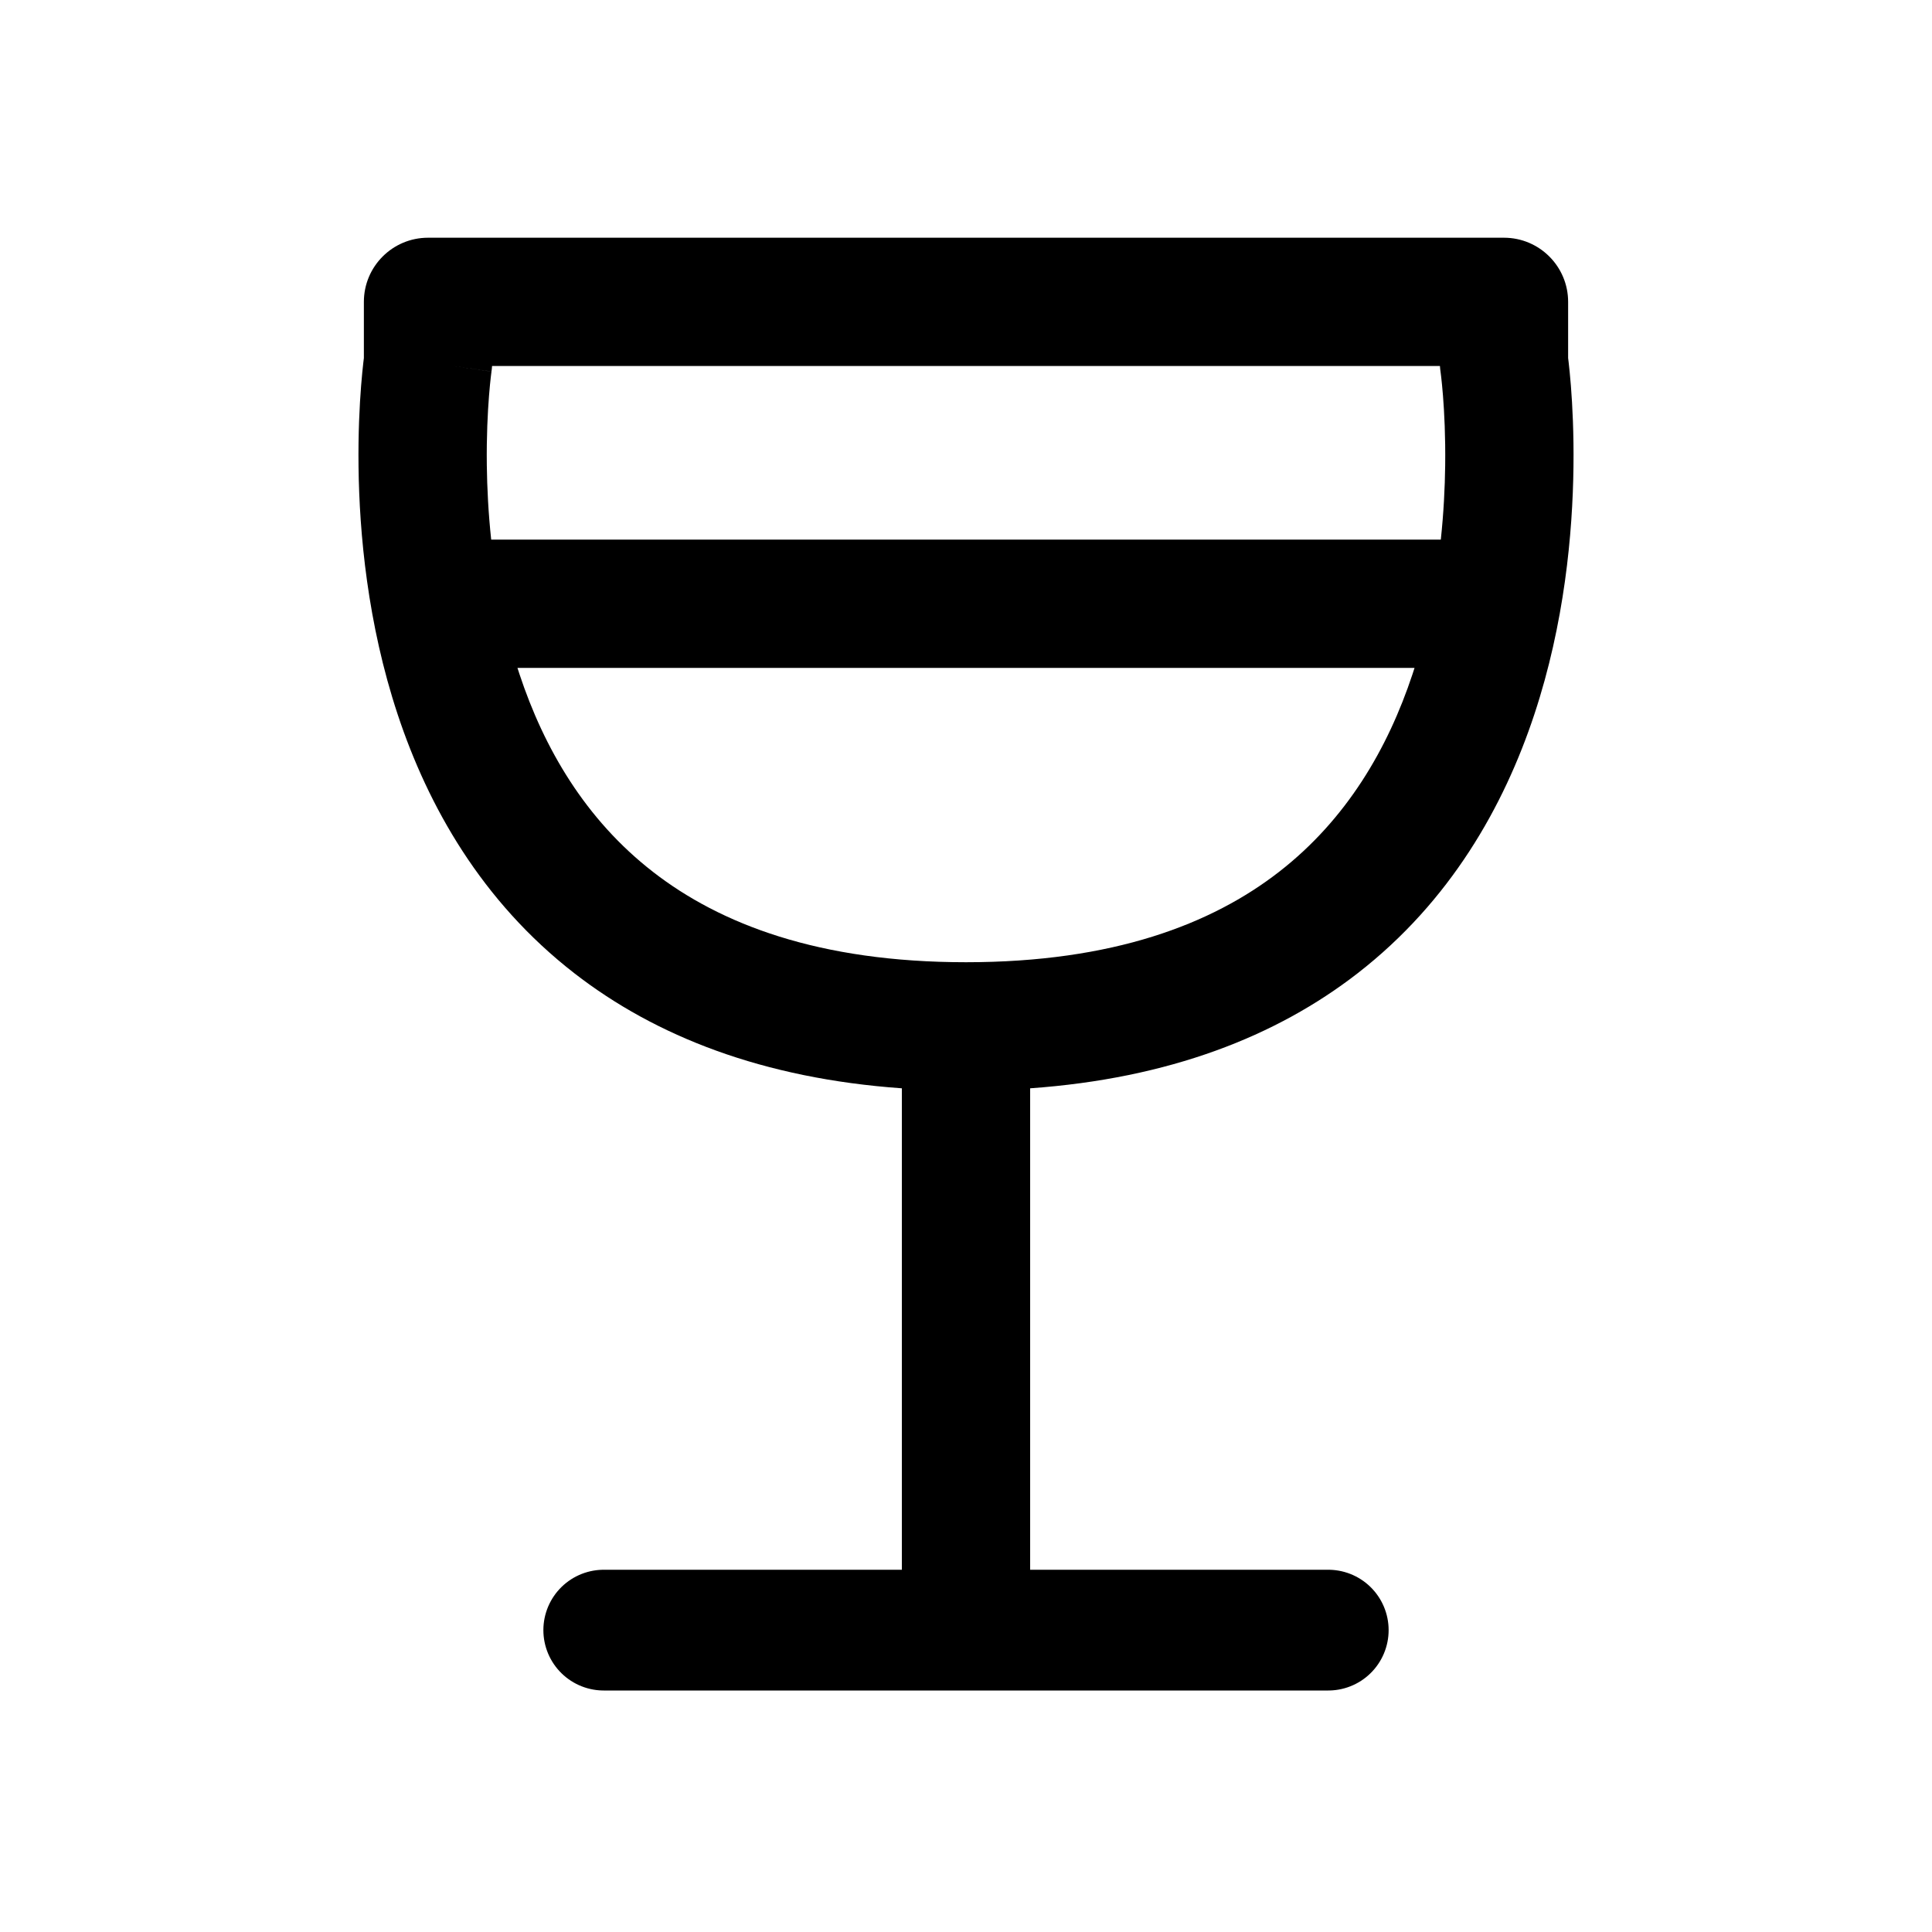 <svg width="512" height="512" viewBox="0 0 512 512" fill="none" xmlns="http://www.w3.org/2000/svg">
<path d="M352 432H160" stroke="currentColor" stroke-width="32" stroke-linecap="round" stroke-linejoin="round"/>
<path fill-rule="evenodd" clip-rule="evenodd" d="M113.43 63C104.041 63 96.43 70.611 96.43 80V94.88C96.389 95.207 96.343 95.591 96.292 96.028C96.122 97.506 95.905 99.601 95.698 102.225C95.284 107.468 94.905 114.865 95.014 123.709C95.23 141.28 97.376 165.15 105.394 189.348C113.439 213.623 127.613 238.837 152.22 257.931C173.758 274.644 202.177 285.802 239 288.413V432H273V288.413C309.823 285.802 338.242 274.644 359.78 257.931C384.387 238.837 398.561 213.623 406.606 189.348C414.625 165.15 416.77 141.28 416.986 123.709C417.095 114.865 416.716 107.468 416.302 102.225C416.095 99.601 415.878 97.506 415.708 96.028C415.658 95.591 415.611 95.207 415.57 94.88V80C415.57 70.611 407.959 63 398.57 63H113.43ZM130.253 98.449C130.323 97.968 130.372 97.485 130.401 97H381.599C381.628 97.484 381.677 97.967 381.747 98.447L381.747 98.45L381.748 98.454L381.749 98.463L381.751 98.477L381.752 98.479L381.763 98.563C381.769 98.606 381.776 98.66 381.785 98.727C381.817 98.972 381.868 99.375 381.932 99.925C382.059 101.025 382.235 102.712 382.407 104.9C382.753 109.282 383.083 115.635 382.989 123.291C382.915 129.255 382.586 135.922 381.83 143H130.17C129.414 135.922 129.085 129.255 129.011 123.291C128.917 115.635 129.247 109.282 129.593 104.9C129.765 102.712 129.941 101.025 130.068 99.925C130.132 99.375 130.183 98.972 130.215 98.727C130.231 98.604 130.243 98.521 130.248 98.479L130.251 98.463L130.252 98.454L130.252 98.454L130.253 98.449ZM137.132 177C137.307 177.551 137.486 178.102 137.668 178.652C144.205 198.377 155.143 217.163 173.064 231.069C190.849 244.87 216.969 255 256 255C295.031 255 321.151 244.87 338.936 231.069C356.857 217.163 367.795 198.377 374.332 178.652C374.514 178.102 374.693 177.551 374.868 177H137.132ZM130.249 98.477L130.251 98.464C130.249 98.469 130.177 98.464 120.224 97H120.22L130.249 98.477Z" fill="currentColor"/>
</svg>
